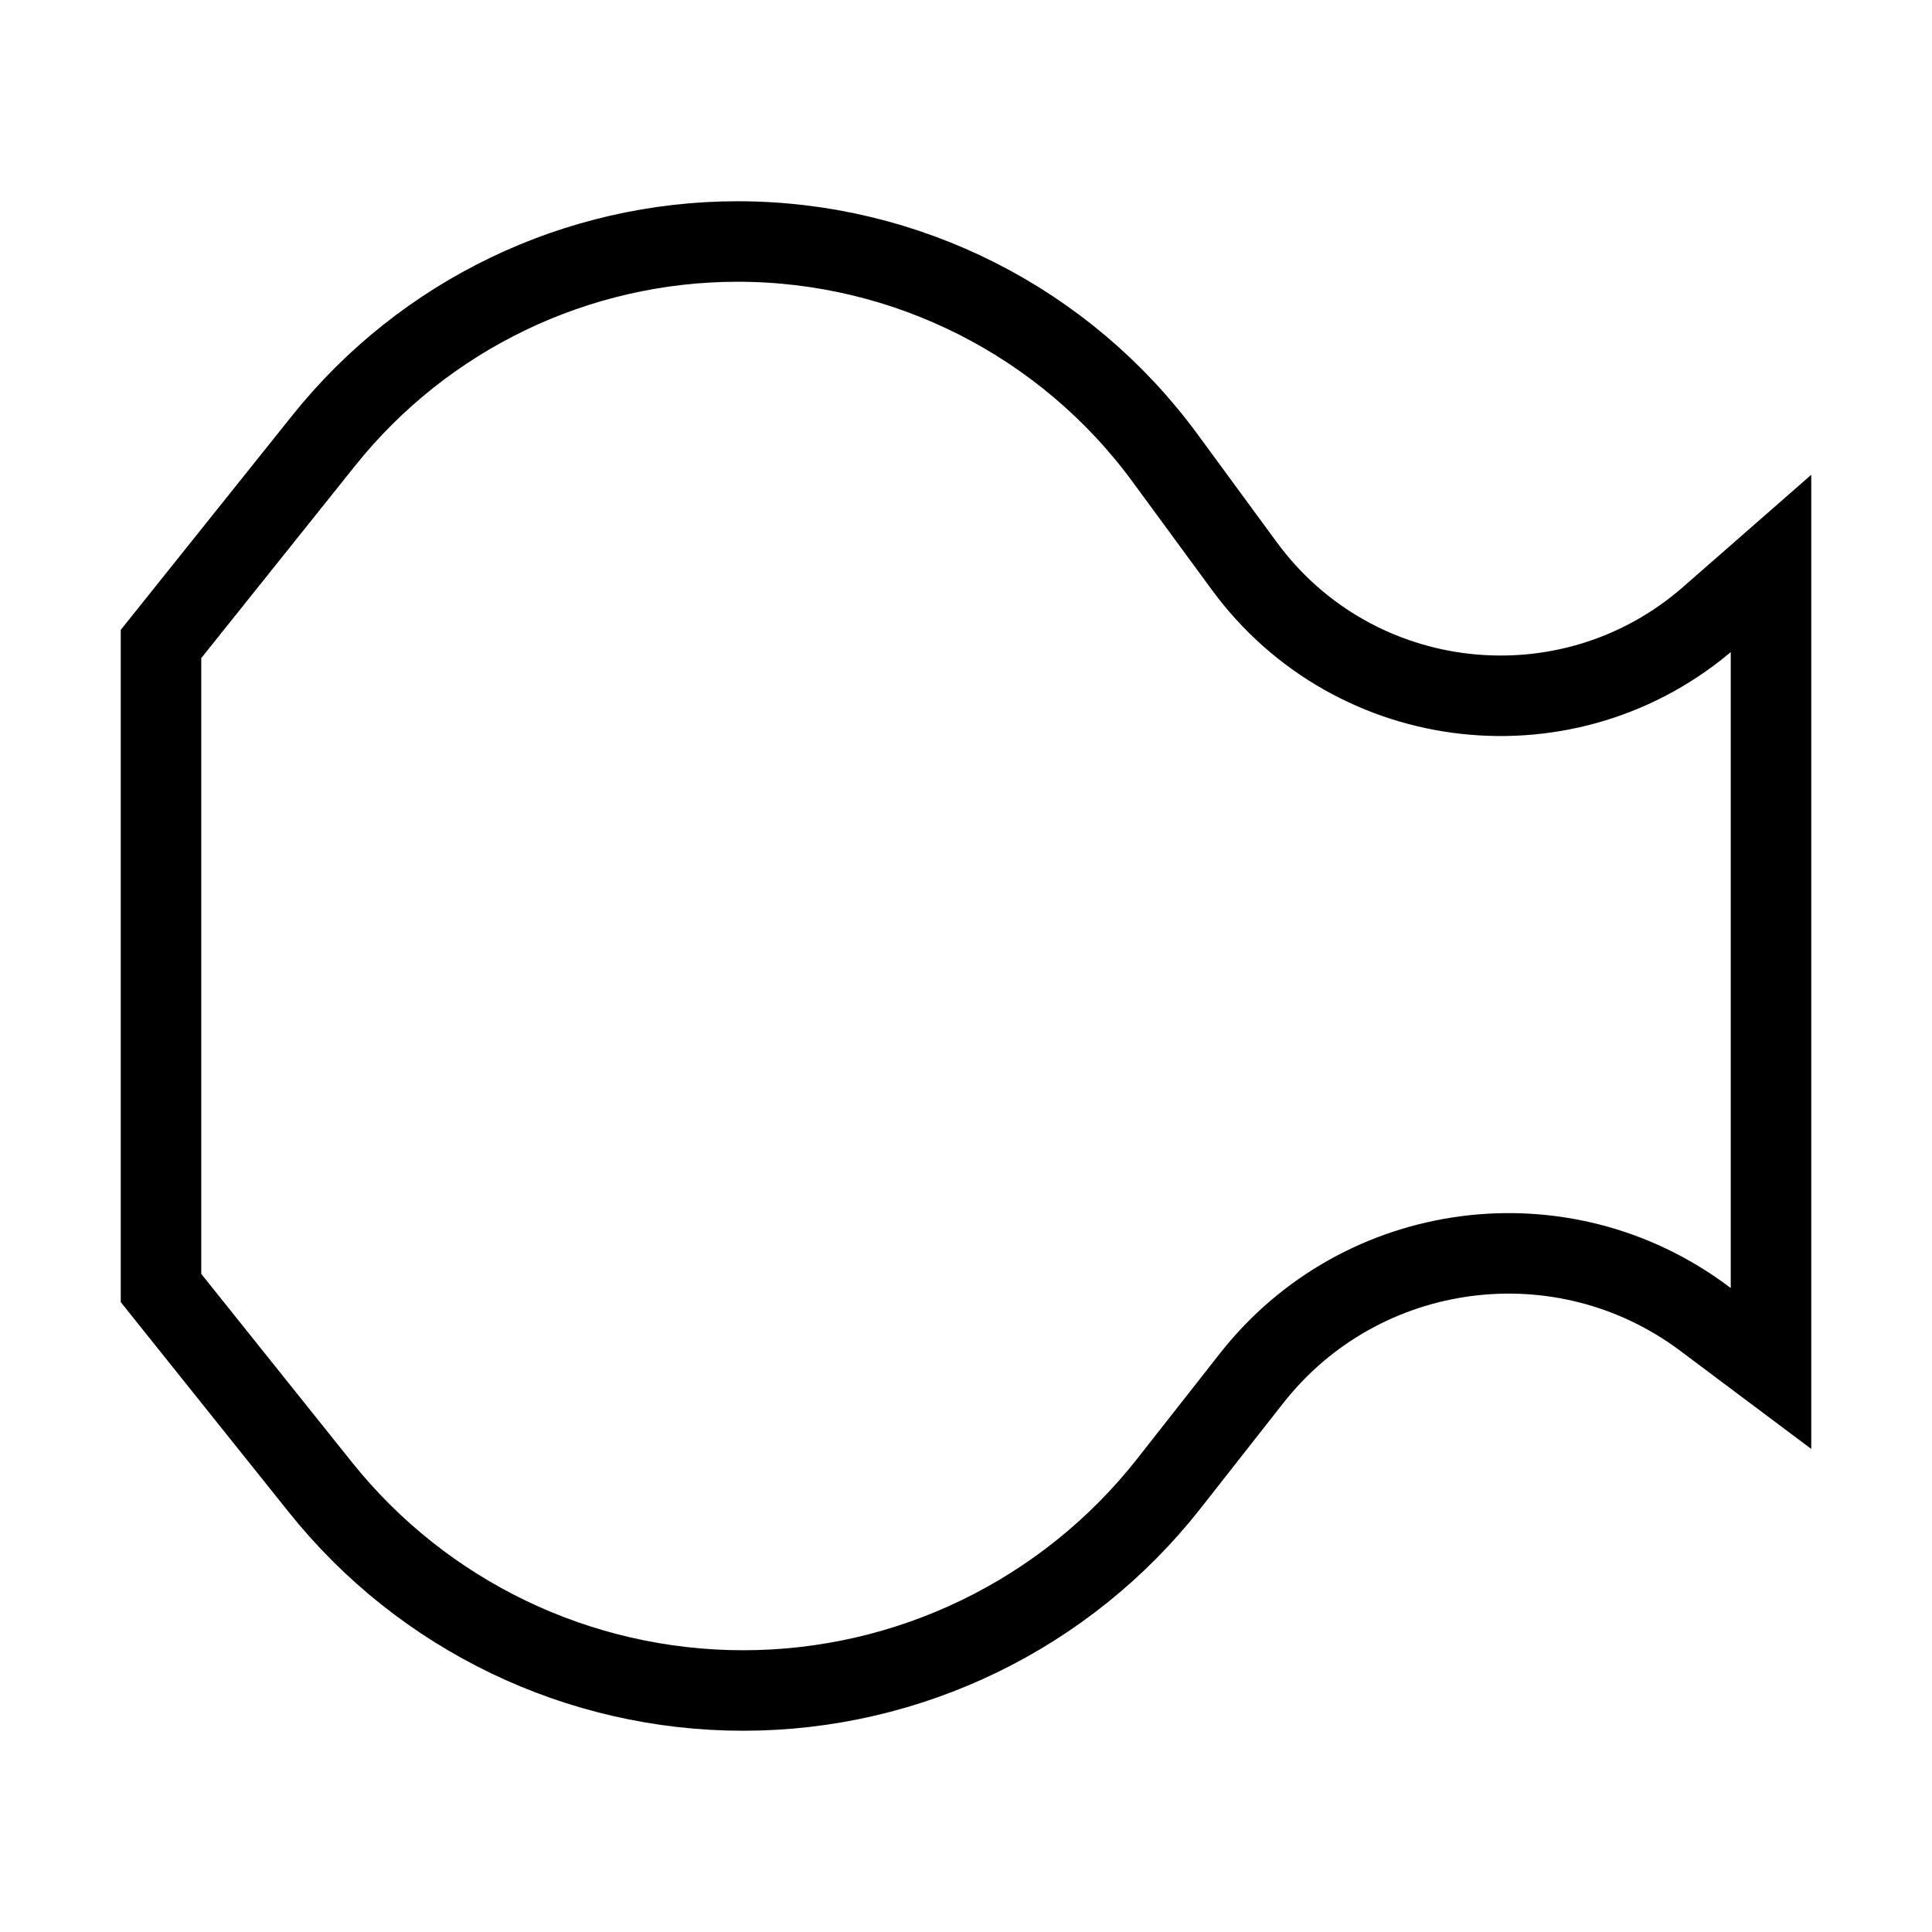 <svg xmlns="http://www.w3.org/2000/svg" fill="none" viewBox="0 0 24 24" id="Warp-Fish--Streamline-Sharp">
  <desc>
    Warp Fish Streamline Icon: https://streamlinehq.com
  </desc>
  <g id="warp-fish">
    <path id="Rectangle 806" stroke="#000000" d="M4.023 5.471C5.273 3.909 7.164 3 9.164 3c2.097 0 4.069 0.999 5.309 2.69l0.984 1.341c1.368 1.865 4.04 2.159 5.781 0.636L22 7v10l-0.825 -0.618c-1.765 -1.324 -4.265 -0.996 -5.628 0.74l-1.028 1.309C13.244 20.053 11.295 21 9.232 21c-2.043 0 -3.975 -0.928 -5.251 -2.524L2 16V8l2.023 -2.529Z" stroke-width="1"></path>
  </g>
</svg>